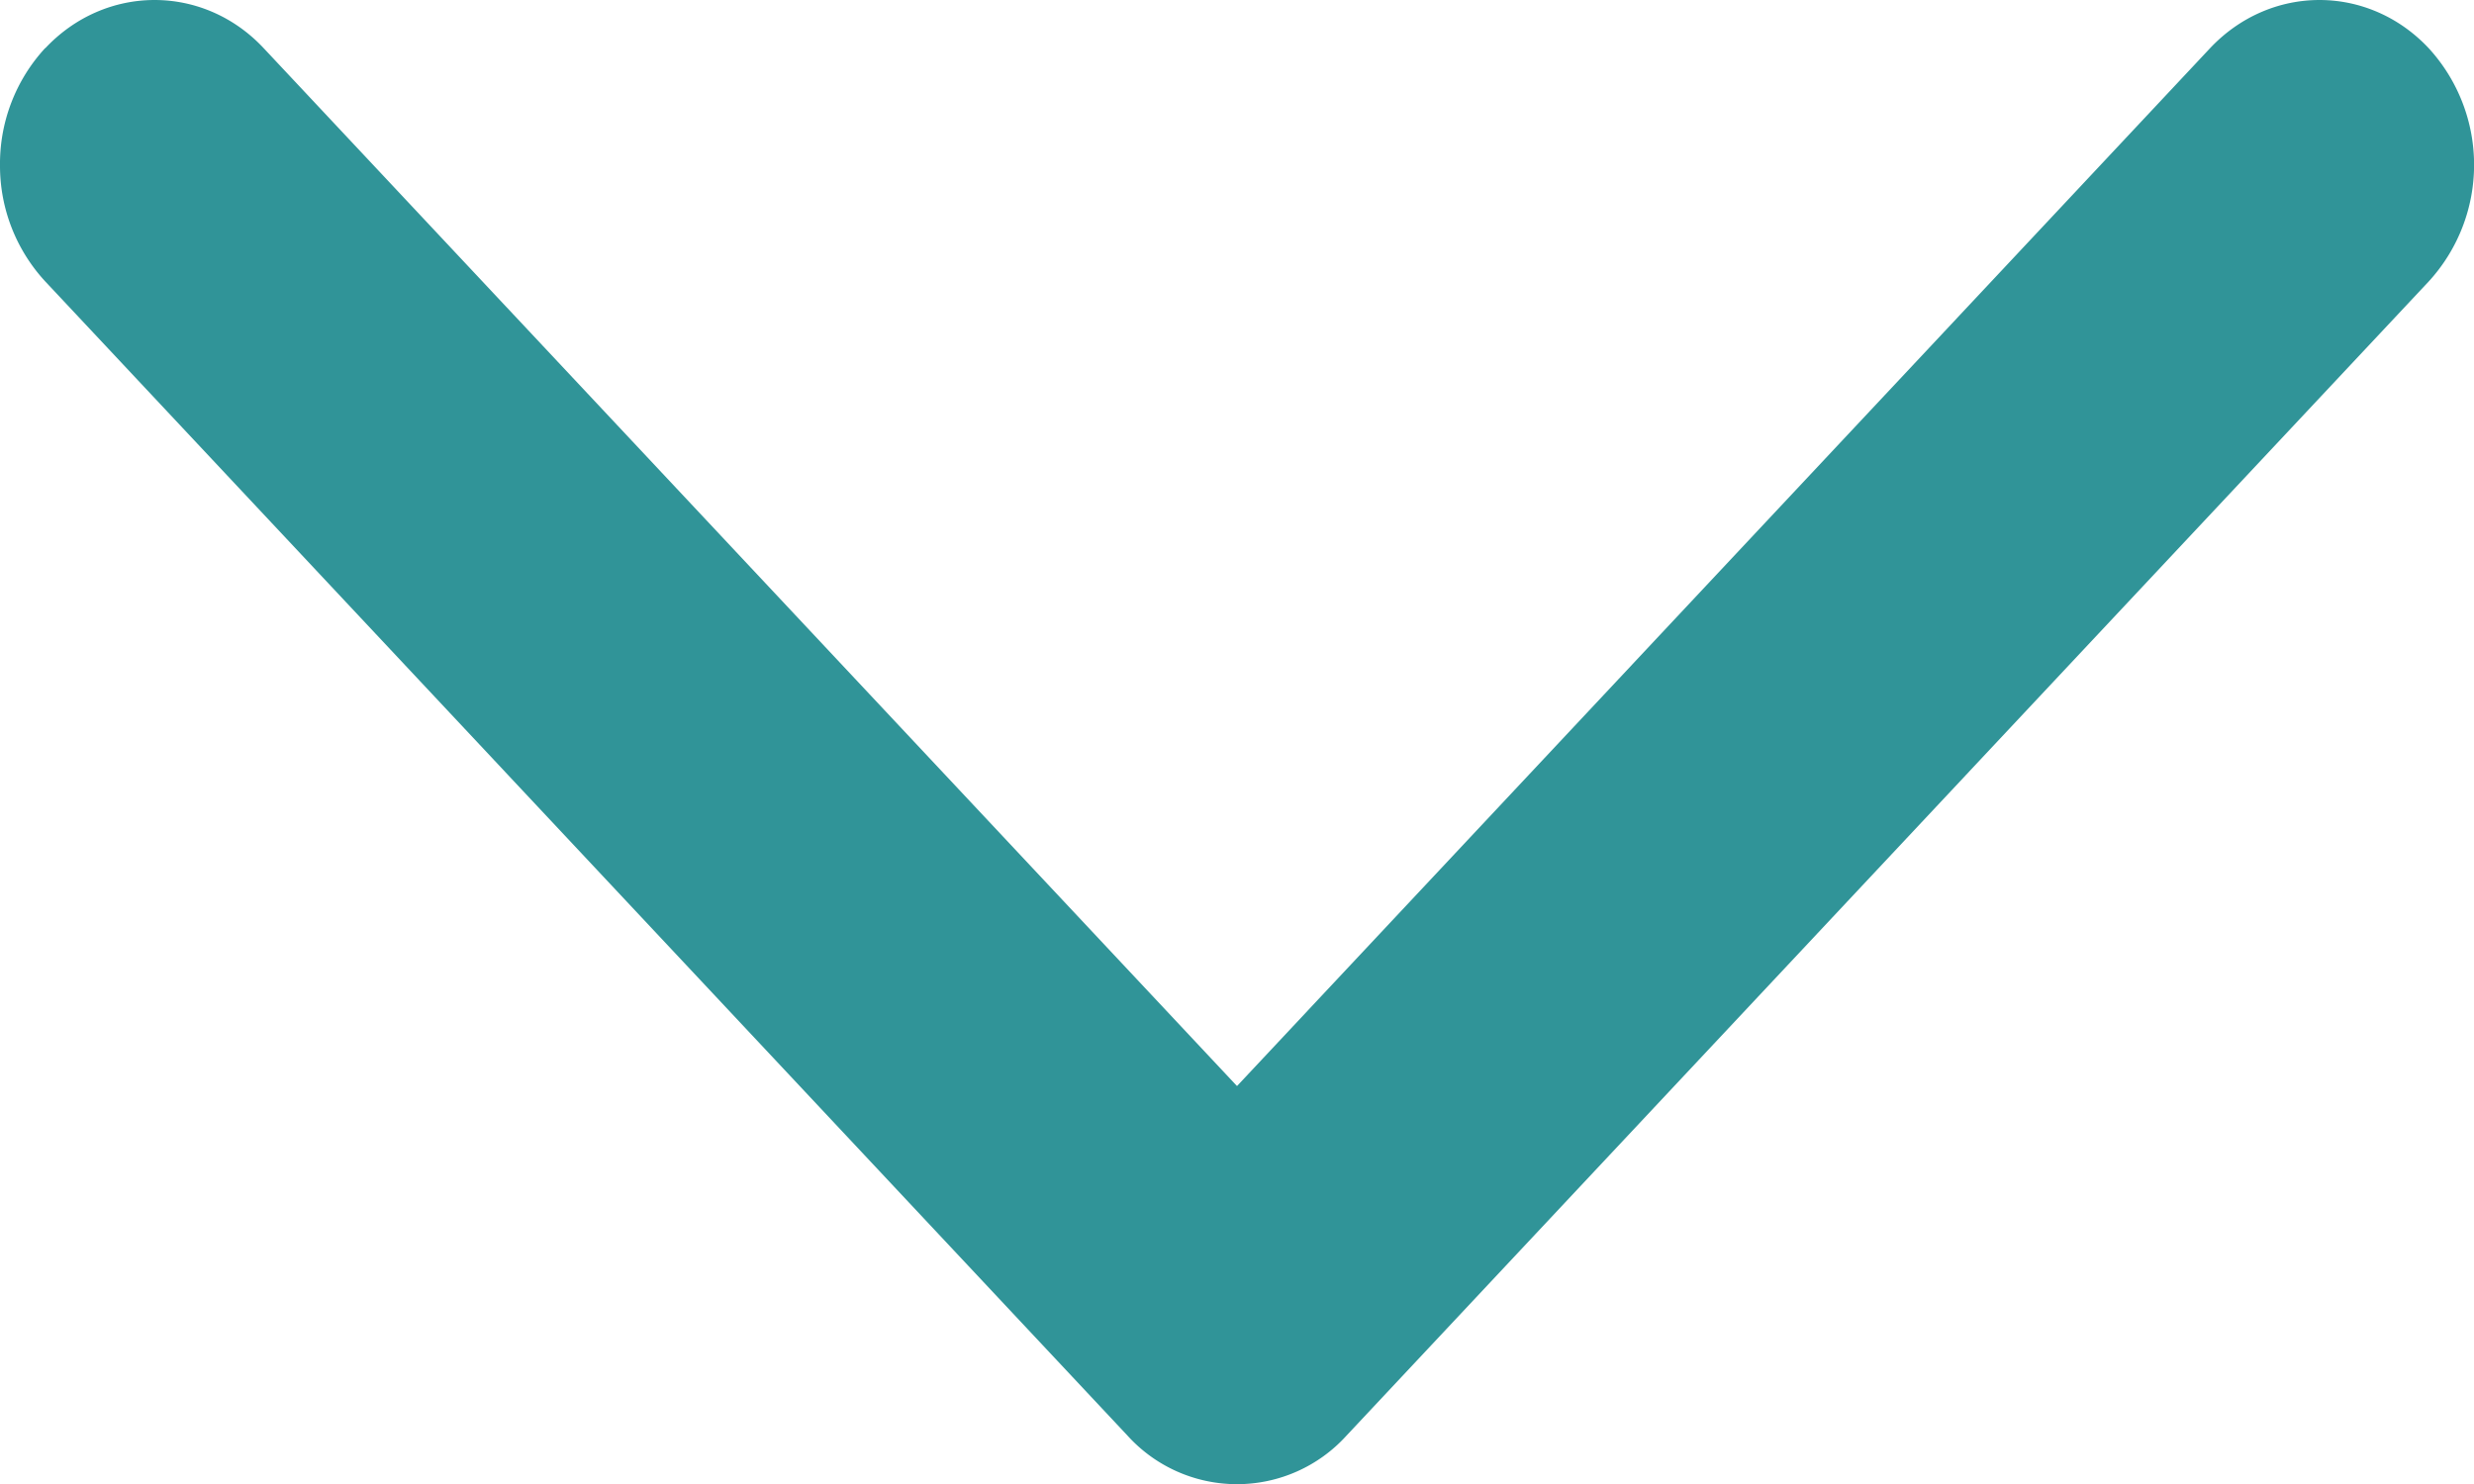 <svg xmlns="http://www.w3.org/2000/svg" width="10" height="6"><path fill="#309498" fill-rule="evenodd" d="M.183.195c.244-.26.64-.26.883 0L5 4.391 8.933.195c.245-.26.64-.26.884 0a.698.698 0 010 .943L5.442 5.805a.597.597 0 01-.884 0L.183 1.138A.689.689 0 010 .668.69.69 0 01.183.194"/></svg>